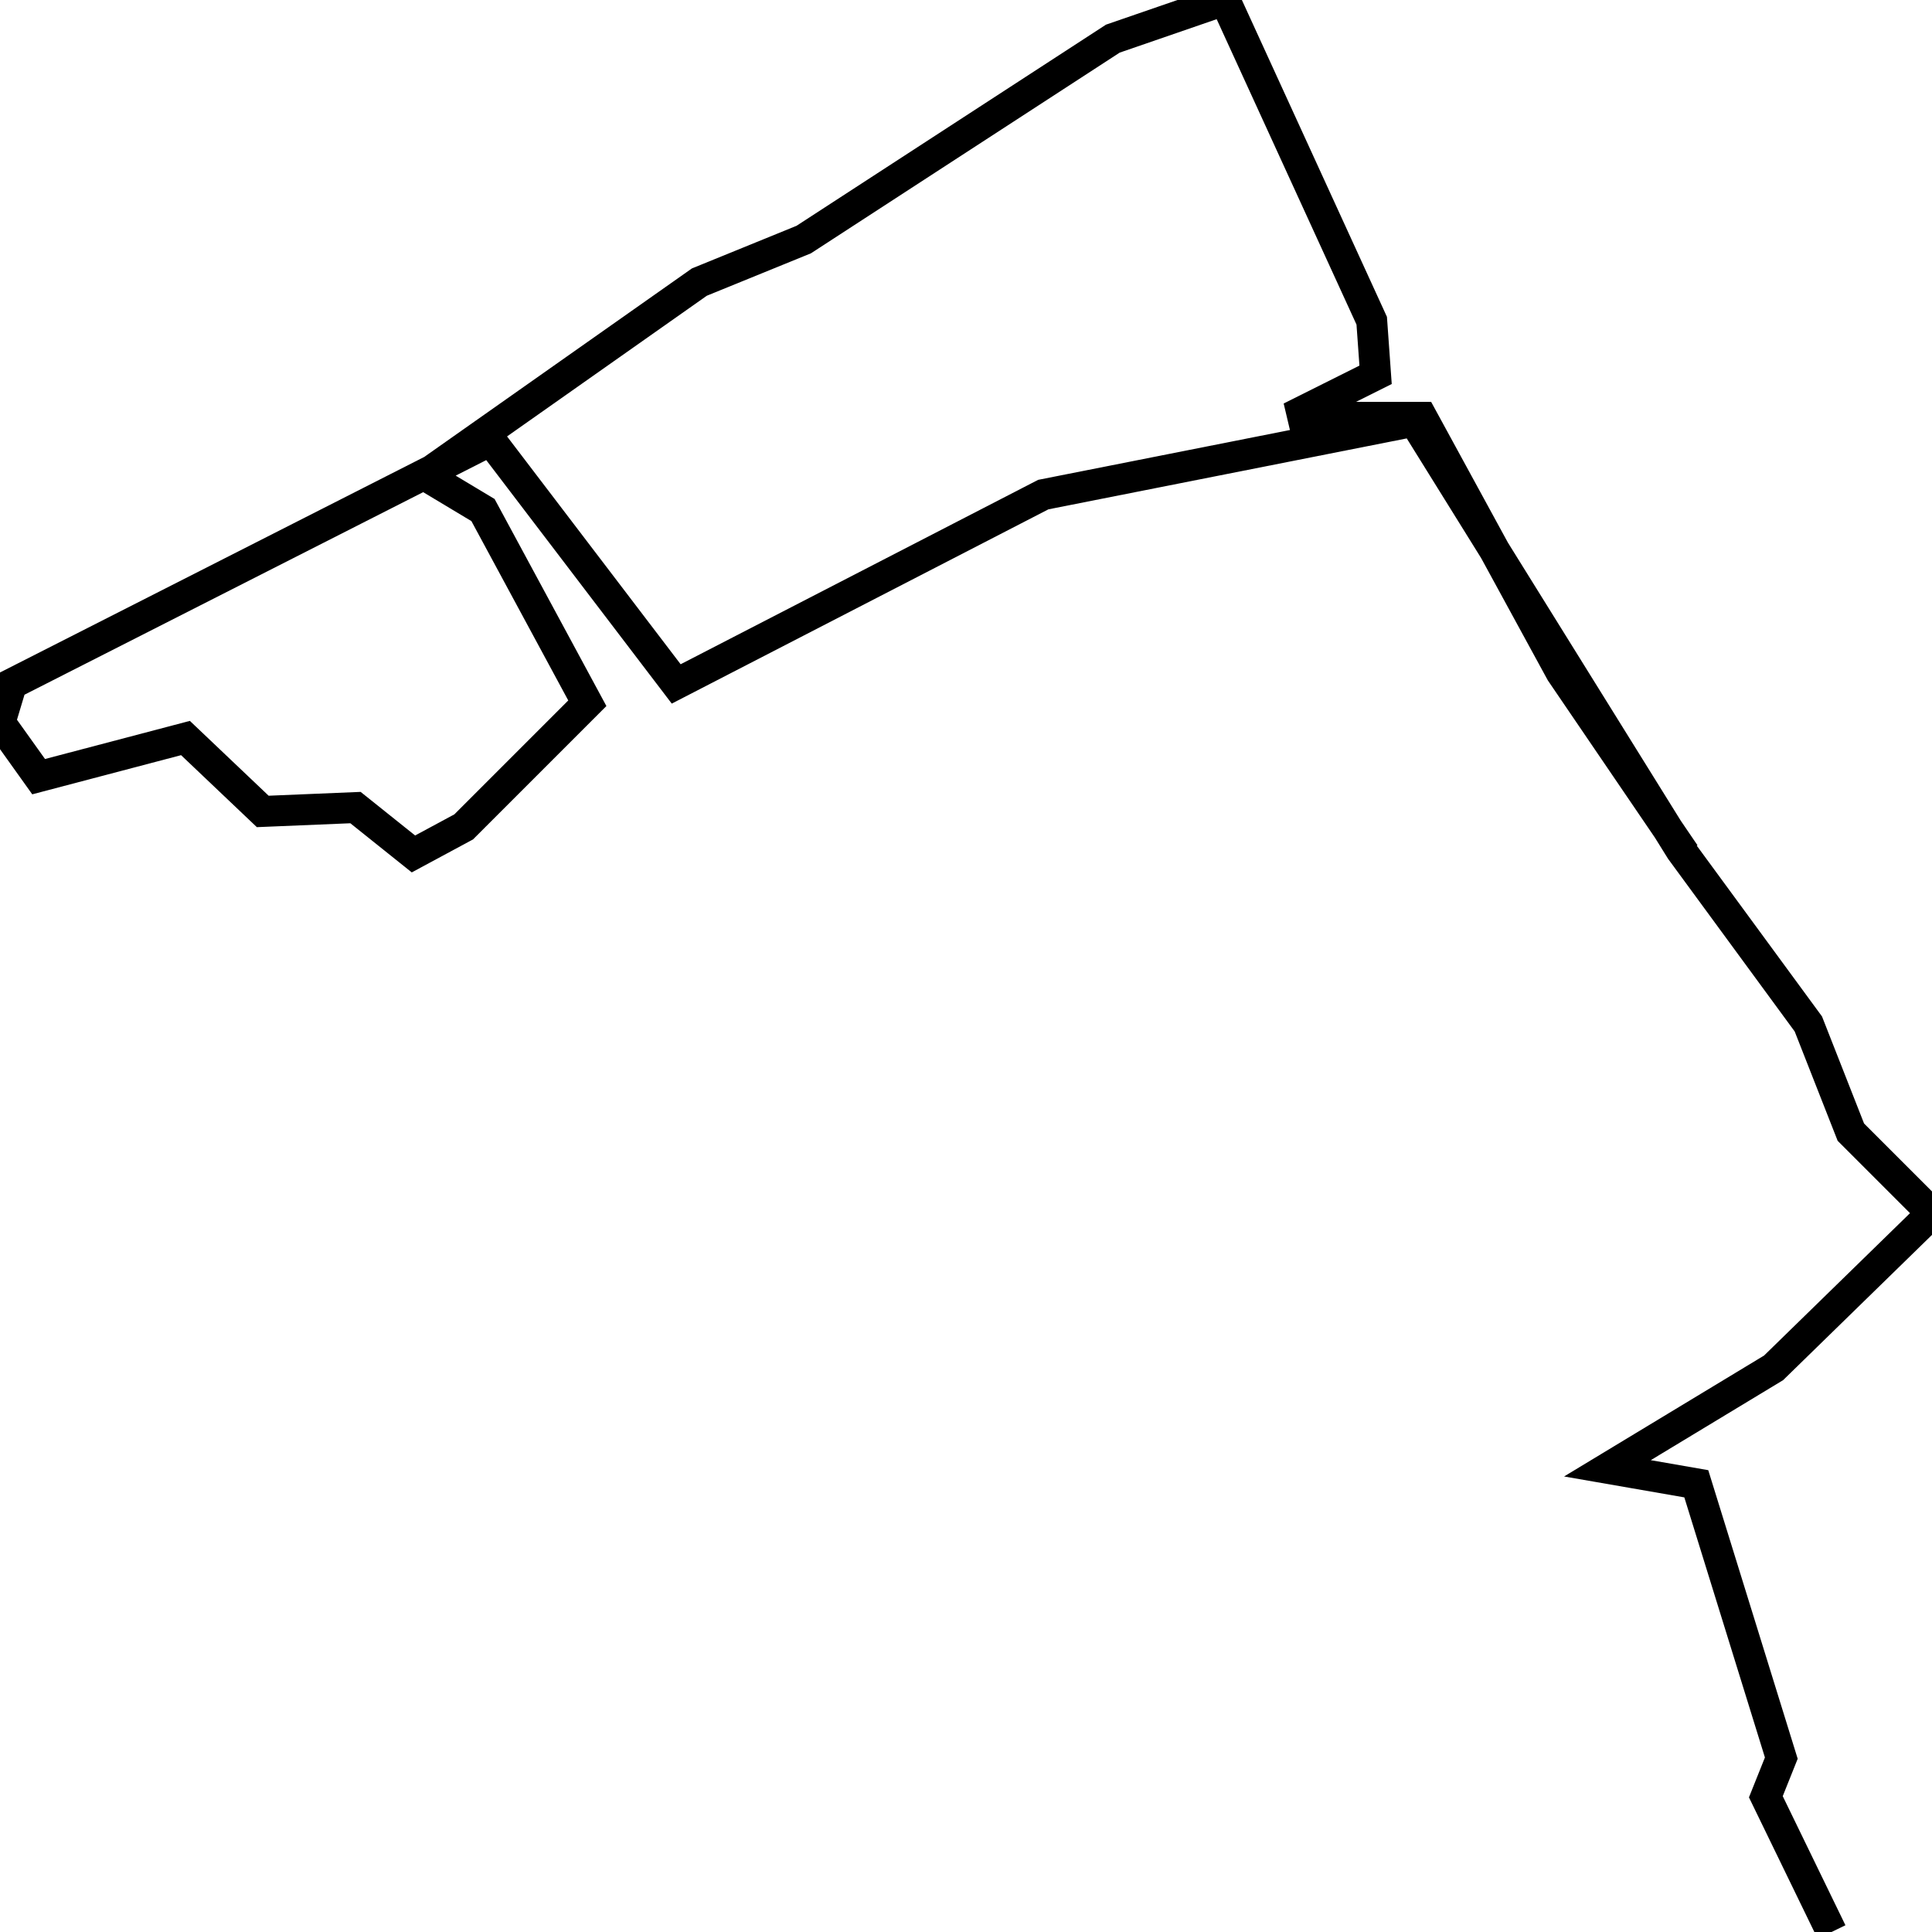 <svg xmlns="http://www.w3.org/2000/svg" viewBox="0 0 500 500"><path d="M474,500l-17,-35l4,-10l-22,-71l-23,-4l43,-26l41,-40l-21,-21l-11,-28l-33,-45l-69,-111l-96,19l-95,49l-48,-63l-124,63l-3,10l10,14l38,-10l20,19l24,-1l15,12l13,-7l32,-32l-27,-50l-15,-9l71,-50l27,-11l80,-52l29,-10l38,83l1,14l-22,11l34,0l36,66l32,47" fill="none" stroke="currentColor" stroke-width="8"/></svg>